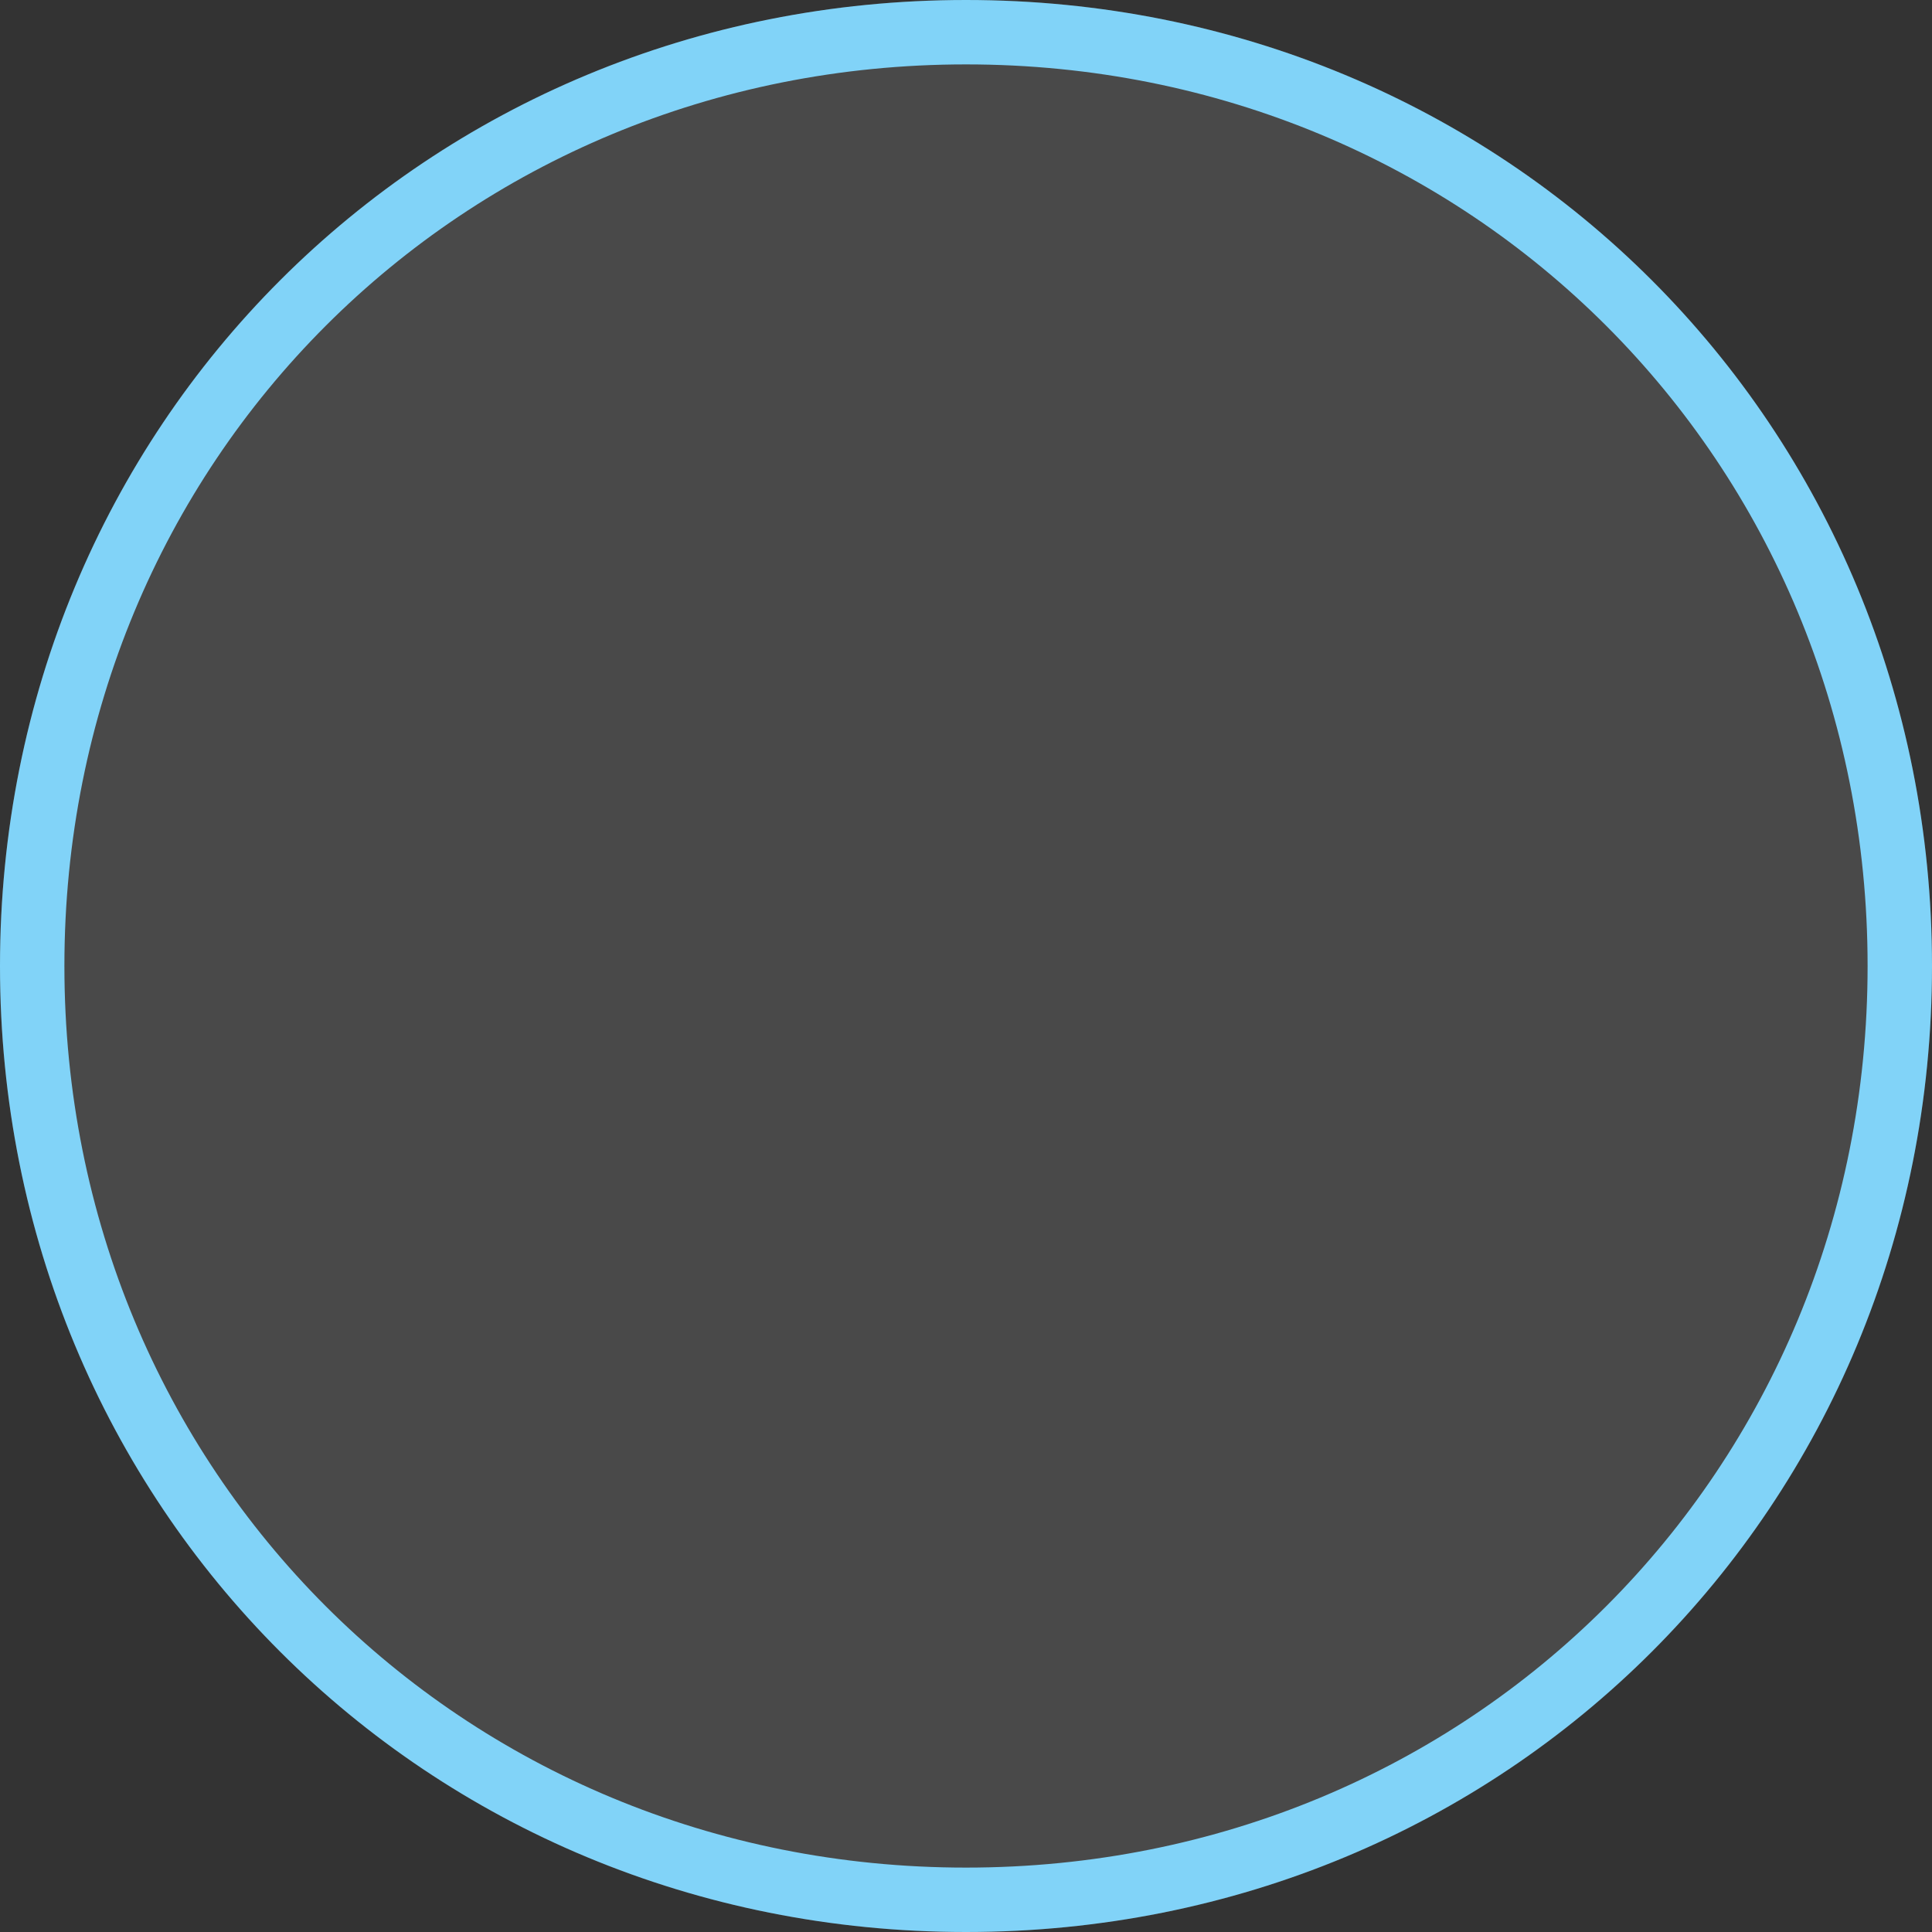 ﻿<?xml version="1.0" encoding="utf-8"?>
<svg version="1.1" xmlns:xlink="http://www.w3.org/1999/xlink" width="30px" height="30px" xmlns="http://www.w3.org/2000/svg">
  <rect width="100%" height="100%" fill="#333333" stroke="none"/>
  <g transform="matrix(1 0 0 1 -2119 -3077 )">
    <path d="M 2134 3077  C 2142.4 3077  2149 3083.6  2149 3092  C 2149 3100.4  2142.4 3107  2134 3107  C 2125.6 3107  2119 3100.4  2119 3092  C 2119 3083.6  2125.6 3077  2134 3077  Z " fill-rule="nonzero" fill="#ffffff" stroke="none" fill-opacity="0.11" />
    <path d="M 2134 3077.5  C 2142.12 3077.5  2148.5 3083.88  2148.5 3092  C 2148.5 3100.12  2142.12 3106.5  2134 3106.5  C 2125.88 3106.5  2119.5 3100.12  2119.5 3092  C 2119.5 3083.88  2125.88 3077.5  2134 3077.5  Z " stroke-width="1" stroke="#81d3f8" fill="none" />
  </g>
</svg>